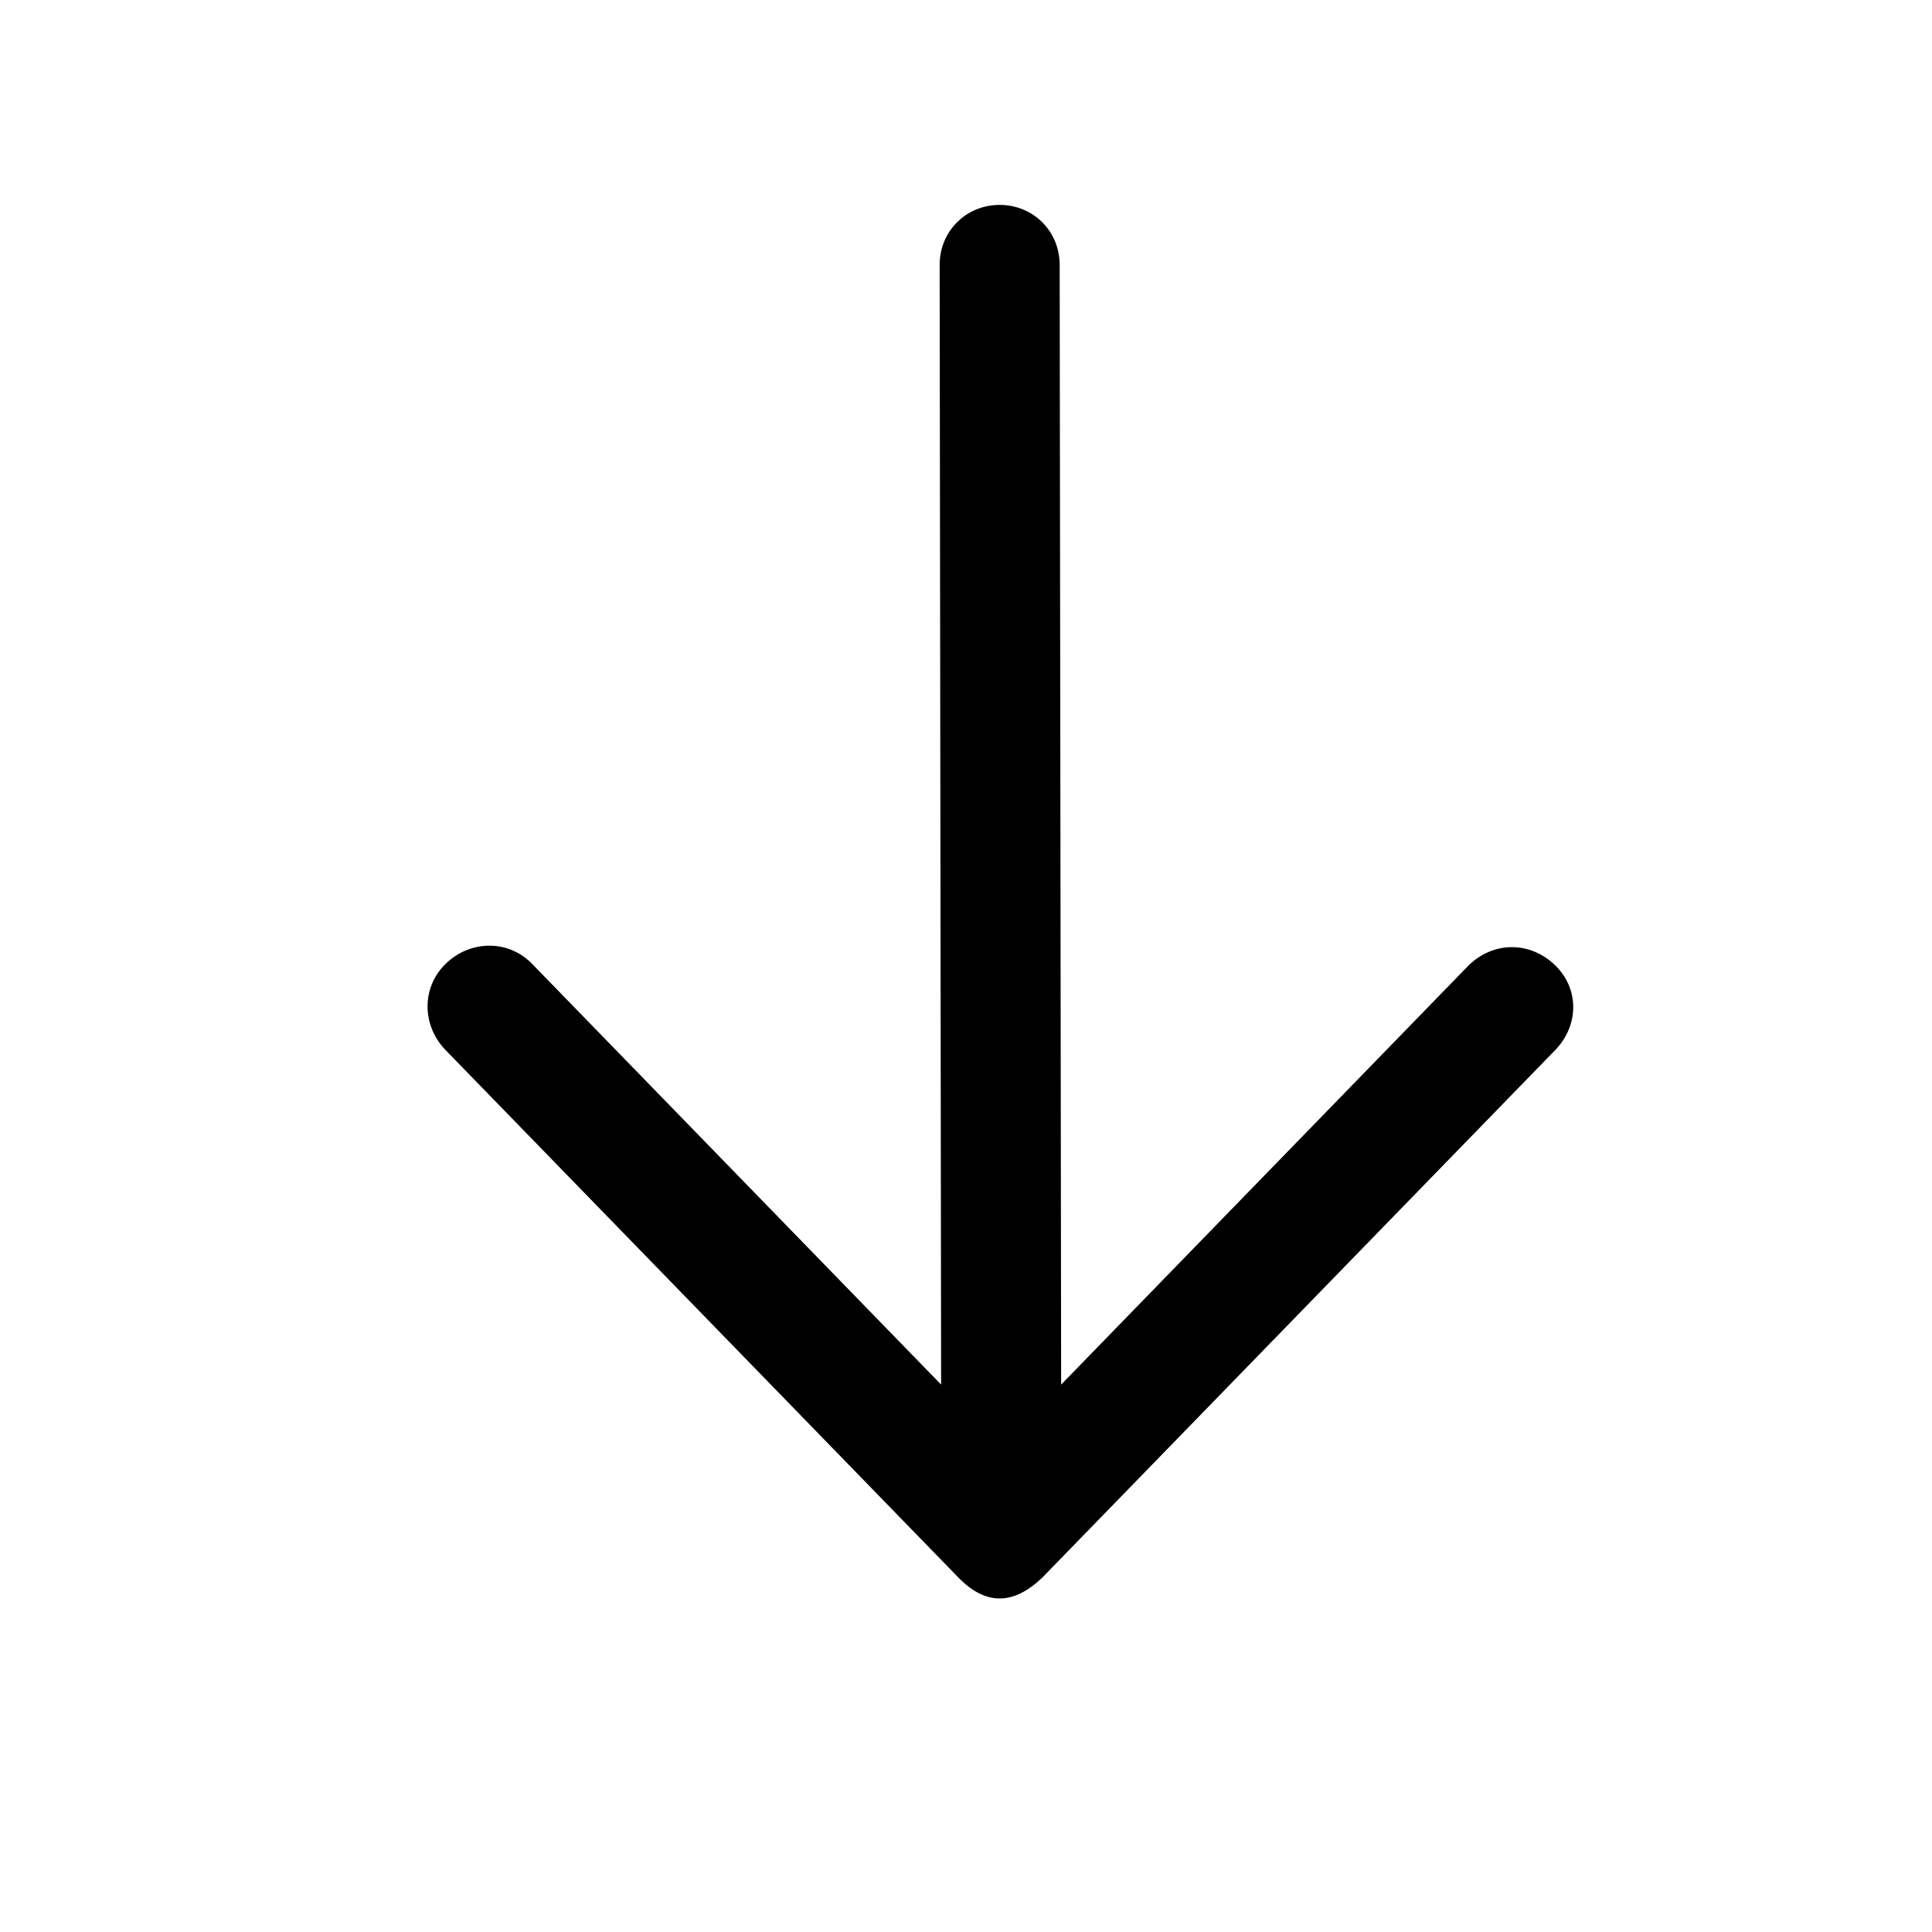 <?xml version="1.0" encoding="utf-8"?>
<svg version="1.1" id="图层_1" xmlns="http://www.w3.org/2000/svg" xmlns:xlink="http://www.w3.org/1999/xlink" x="0px" y="0px"
	 viewBox="0 0 132 132" style="enable-background:new 0 0 132 132;" xml:space="preserve">
<style type="text/css">
	.st0{fill:none;}
	.st1{fill-rule:evenodd;clip-rule:evenodd;fill:currentColor;}
</style>
<rect id="size" class="st0" width="132" height="132"/>
<path id="path4__x28_边框_x29_" class="st1" d="M64.3,94.6L36.4,65.9c-1.6-1.7-4.2-1.7-5.9-0.1c-1.7,1.6-1.7,4.2-0.1,5.9l35,36
	c1.9,2,3.8,2,5.8,0.1l35.1-36.1c1.6-1.7,1.6-4.2-0.1-5.8c-1.7-1.6-4.2-1.6-5.9,0.1L72.5,94.6l-0.1-76.5c0-2.3-1.8-4.1-4.1-4.1
	c-2.3,0-4.1,1.8-4.1,4.1L64.3,94.6z"/>
</svg>
